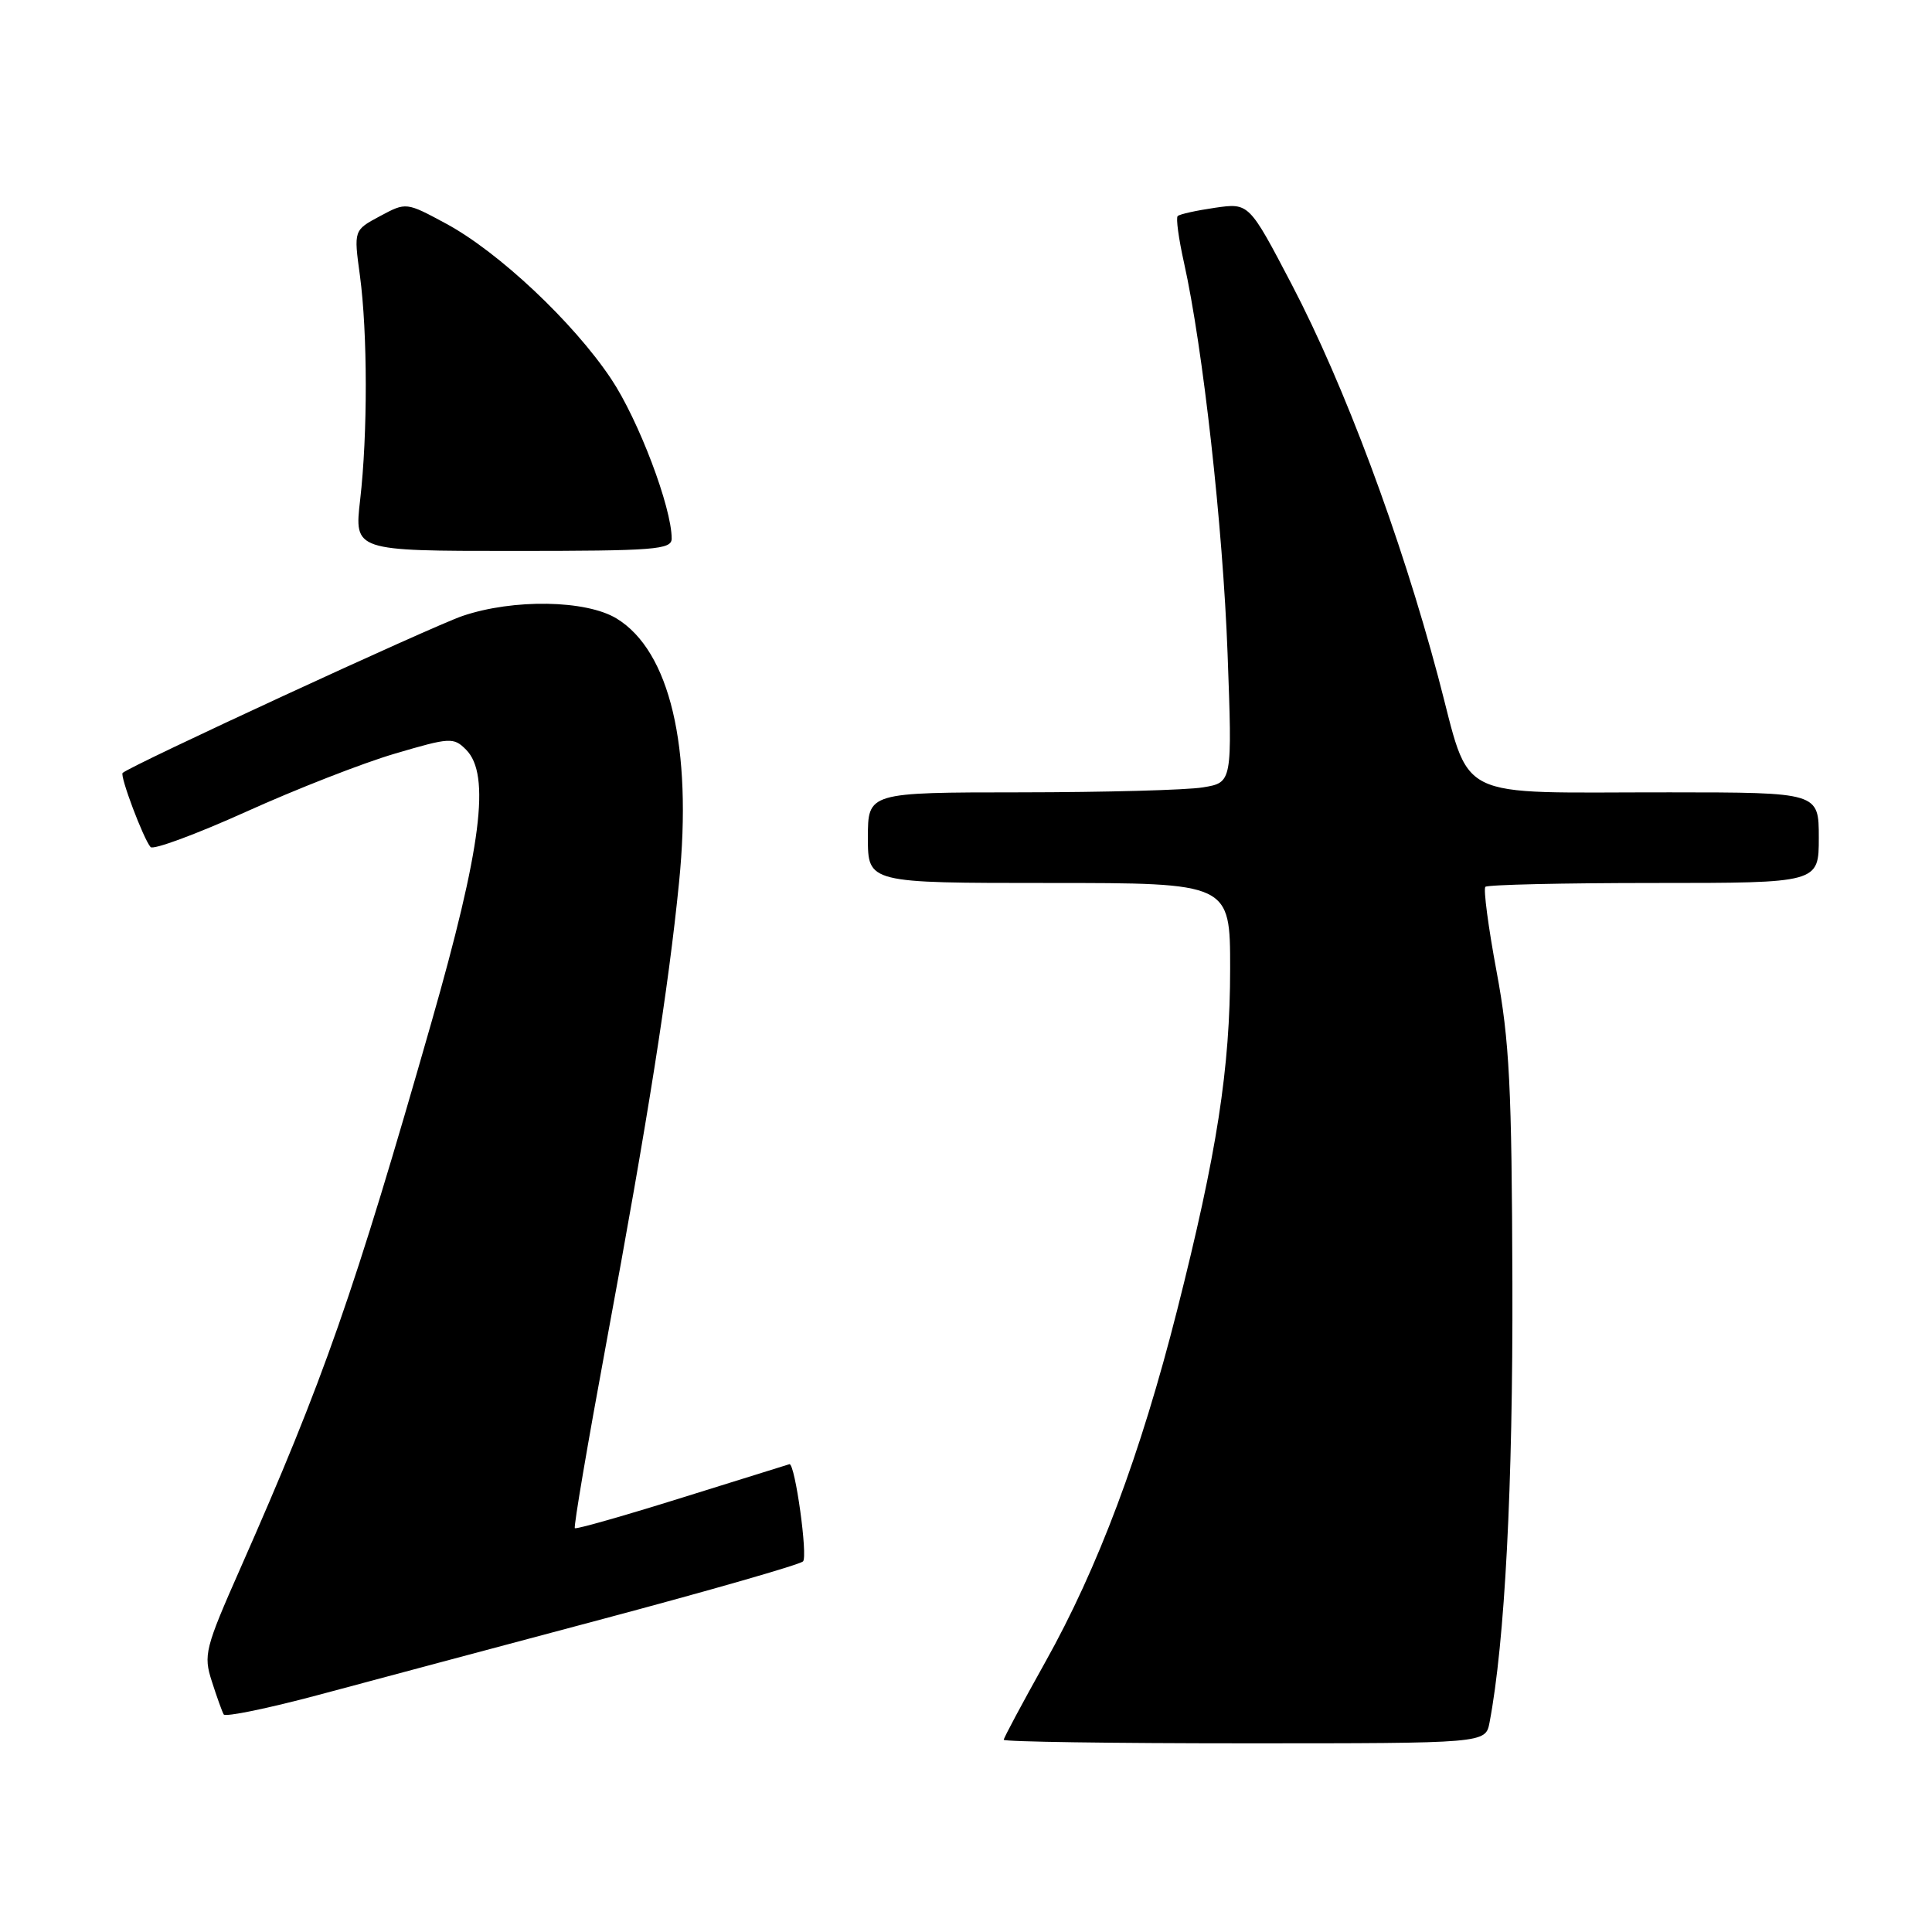 <?xml version="1.0" encoding="UTF-8" standalone="no"?>
<!DOCTYPE svg PUBLIC "-//W3C//DTD SVG 1.1//EN" "http://www.w3.org/Graphics/SVG/1.1/DTD/svg11.dtd" >
<svg xmlns="http://www.w3.org/2000/svg" xmlns:xlink="http://www.w3.org/1999/xlink" version="1.1" viewBox="0 0 256 256">
 <g >
 <path fill="currentColor"
d=" M 197.37 228.25 C 199.40 217.59 200.48 196.96 200.40 170.00 C 200.32 143.98 200.02 137.92 198.31 128.76 C 197.21 122.86 196.54 117.80 196.82 117.51 C 197.10 117.23 207.16 117.00 219.17 117.00 C 241.00 117.00 241.00 117.00 241.00 111.00 C 241.00 105.00 241.00 105.00 221.25 104.99 C 192.03 104.97 195.03 106.47 190.55 89.64 C 185.58 70.97 178.13 51.02 171.16 37.69 C 165.50 26.88 165.50 26.88 161.00 27.53 C 158.53 27.89 156.30 28.38 156.05 28.63 C 155.80 28.87 156.18 31.64 156.88 34.78 C 159.39 46.03 162.04 69.79 162.66 86.60 C 163.29 103.69 163.29 103.69 159.40 104.33 C 157.25 104.69 146.39 104.98 135.25 104.99 C 115.00 105.00 115.00 105.00 115.00 111.00 C 115.00 117.00 115.00 117.00 139.00 117.00 C 163.00 117.00 163.00 117.00 163.00 128.32 C 163.00 141.57 161.26 152.76 155.97 173.63 C 151.14 192.70 145.49 207.77 138.48 220.28 C 135.47 225.67 133.00 230.28 133.00 230.53 C 133.00 230.79 147.36 231.00 164.92 231.00 C 196.84 231.00 196.84 231.00 197.37 228.25 Z  M 80.00 214.49 C 94.03 210.75 105.90 207.34 106.40 206.90 C 107.07 206.31 105.36 193.95 104.61 194.01 C 104.55 194.02 98.20 196.00 90.50 198.41 C 82.80 200.82 76.35 202.66 76.17 202.49 C 75.99 202.32 77.88 191.22 80.36 177.84 C 85.86 148.20 88.59 130.89 89.98 116.90 C 91.77 98.98 88.75 86.26 81.71 81.96 C 77.66 79.49 68.03 79.33 61.28 81.62 C 57.18 83.02 17.18 101.49 16.25 102.42 C 15.86 102.81 19.00 111.15 19.95 112.24 C 20.30 112.65 26.00 110.54 32.61 107.56 C 39.22 104.57 48.09 101.10 52.33 99.86 C 59.65 97.70 60.11 97.68 61.76 99.34 C 65.03 102.63 63.81 112.26 57.15 135.52 C 46.89 171.40 42.93 182.72 31.86 207.79 C 27.16 218.42 26.94 219.30 28.07 222.79 C 28.72 224.83 29.43 226.80 29.64 227.17 C 29.85 227.54 35.53 226.37 42.26 224.57 C 48.99 222.76 65.97 218.23 80.00 214.49 Z  M 89.00 71.36 C 89.00 67.23 84.60 55.62 80.97 50.19 C 75.97 42.70 66.07 33.39 59.12 29.64 C 53.82 26.78 53.82 26.78 50.35 28.64 C 46.87 30.50 46.87 30.50 47.69 36.50 C 48.71 44.08 48.73 57.50 47.72 66.25 C 46.94 73.00 46.94 73.00 67.97 73.00 C 86.81 73.00 89.00 72.83 89.00 71.36 Z "/>
</g>
</svg>